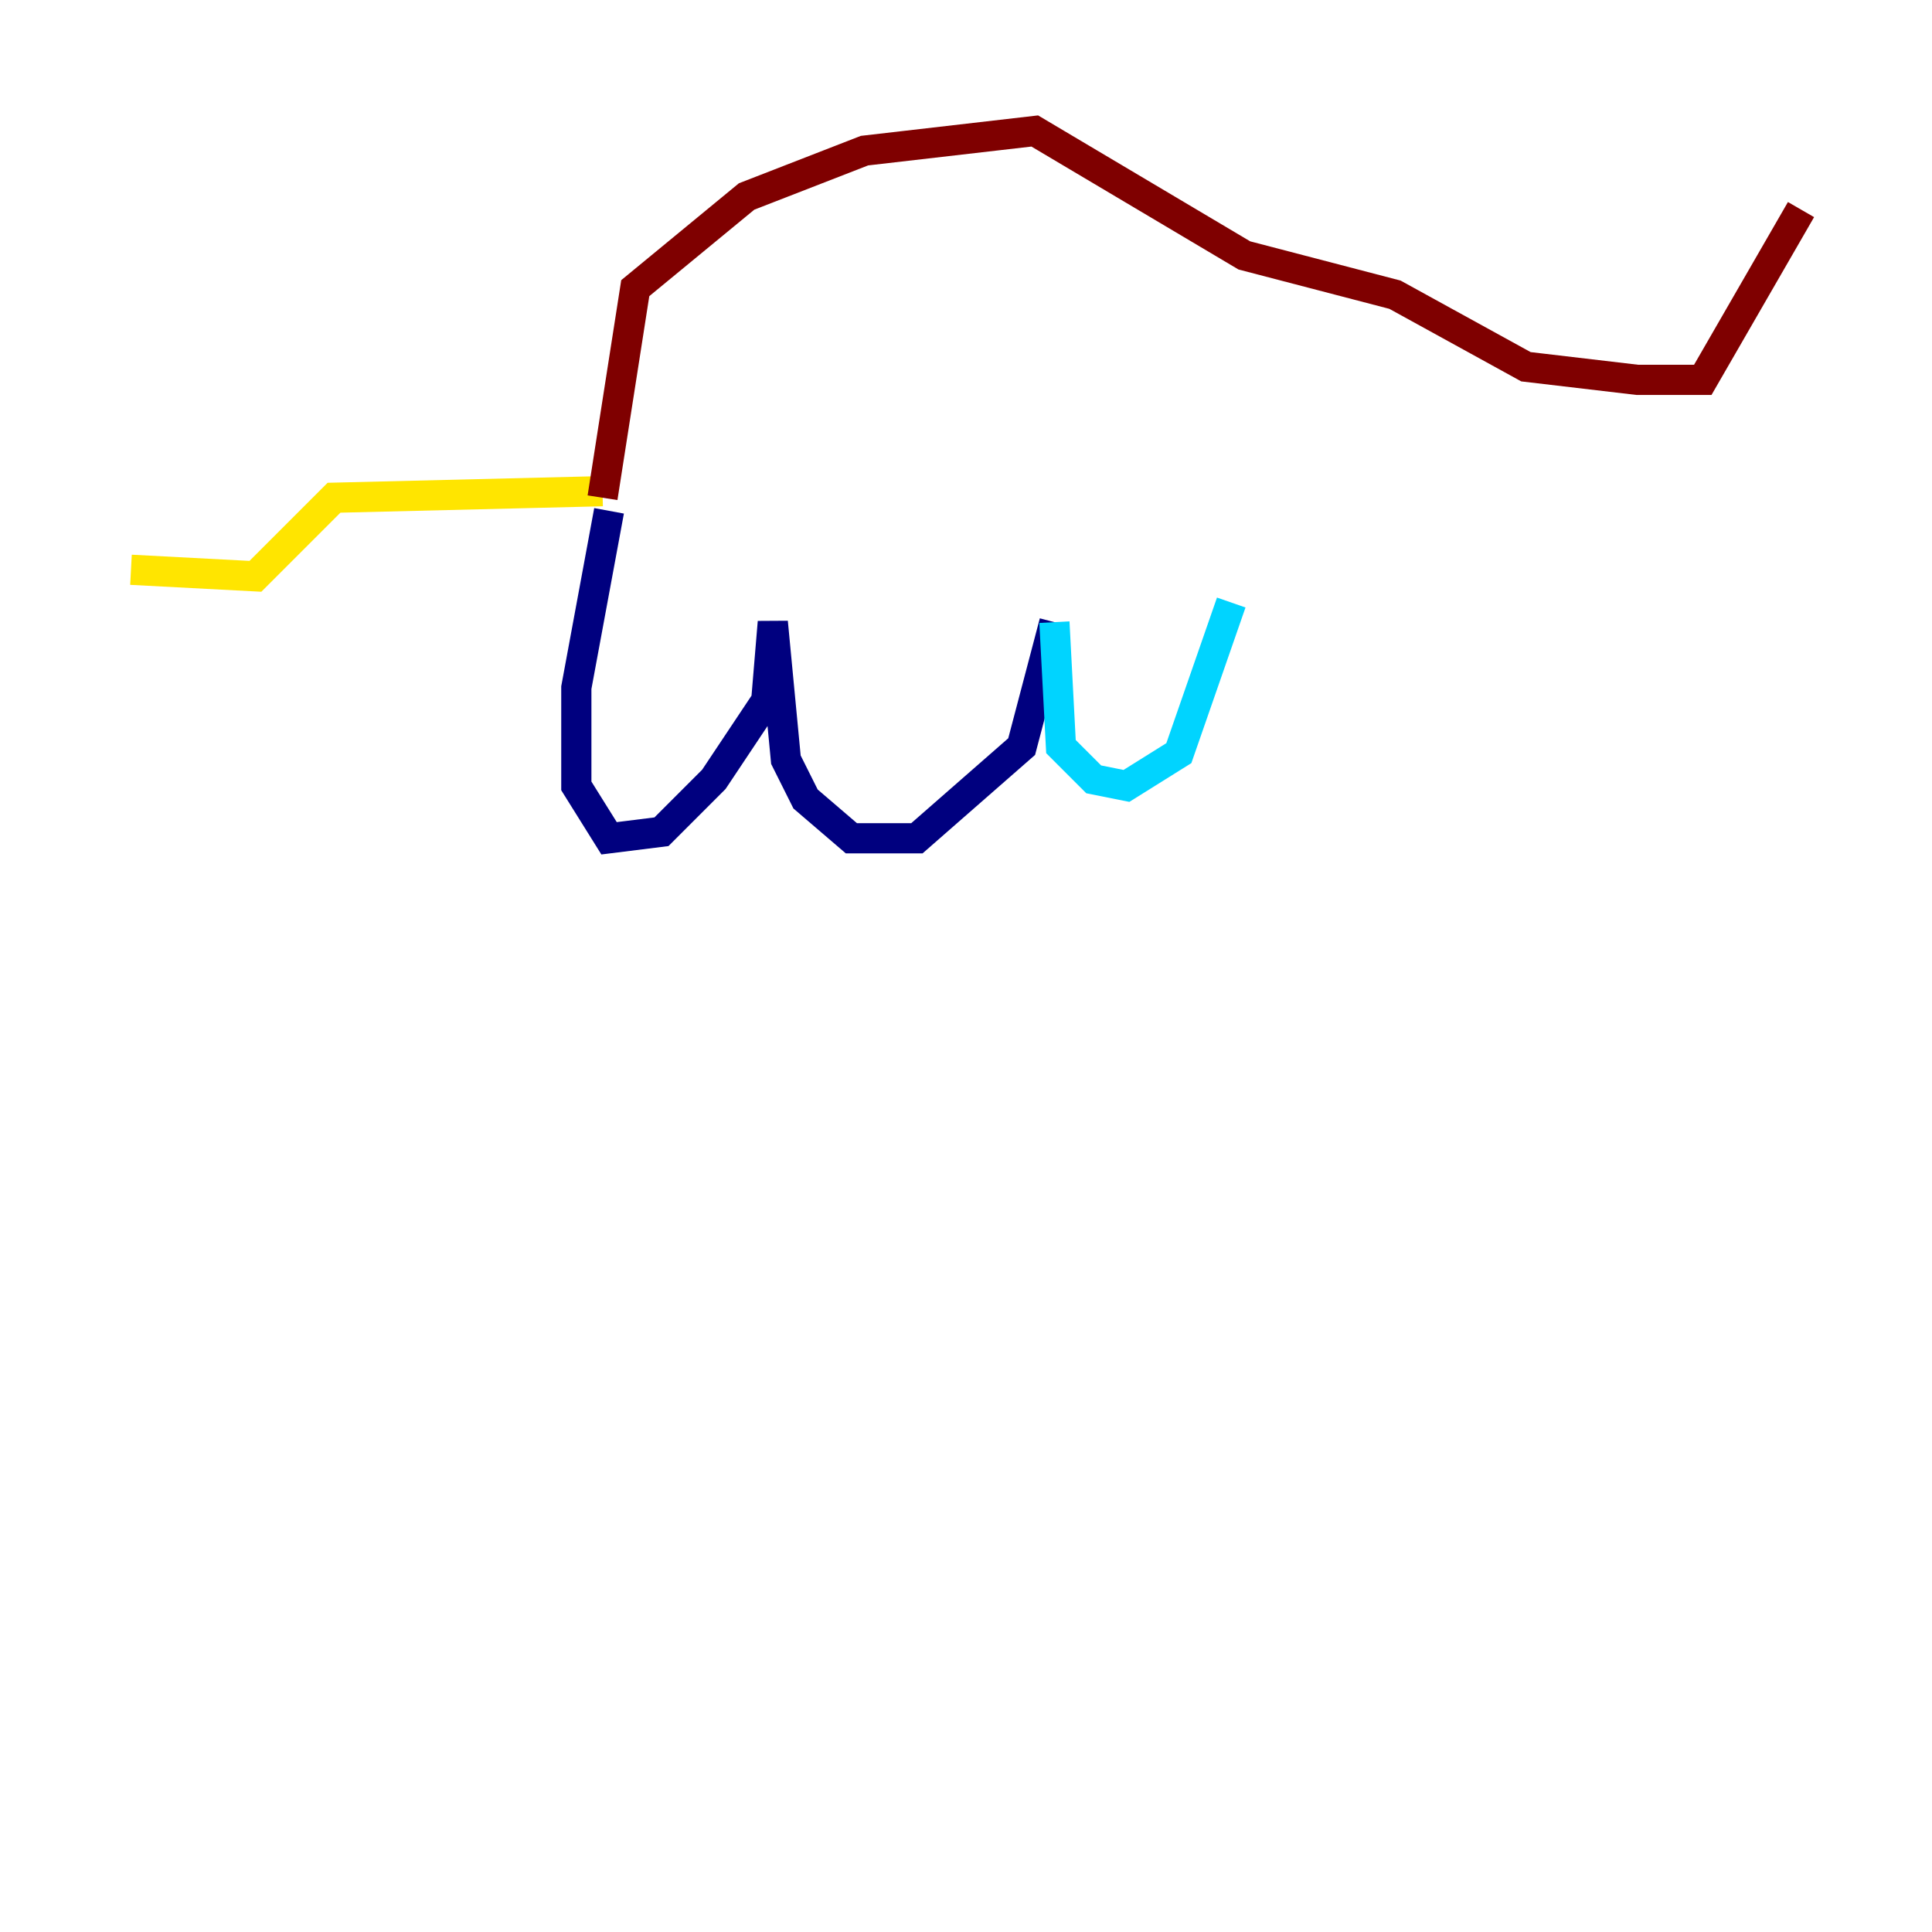 <?xml version="1.0" encoding="utf-8" ?>
<svg baseProfile="tiny" height="128" version="1.2" viewBox="0,0,128,128" width="128" xmlns="http://www.w3.org/2000/svg" xmlns:ev="http://www.w3.org/2001/xml-events" xmlns:xlink="http://www.w3.org/1999/xlink"><defs /><polyline fill="none" points="40.352,33.844 38.183,45.559 38.183,52.068 40.352,55.539 43.824,55.105 47.295,51.634 50.766,46.427 51.2,41.22 52.068,50.332 53.37,52.936 56.407,55.539 60.746,55.539 67.688,49.464 69.858,41.22" stroke="#00007f" stroke-width="2" /><polyline fill="none" points="69.858,41.22 70.291,49.464 72.461,51.634 74.63,52.068 78.102,49.898 81.573,39.919" stroke="#00d4ff" stroke-width="2" /><polyline fill="none" points="39.919,32.542 22.129,32.976 16.922,38.183 8.678,37.749" stroke="#ffe500" stroke-width="2" /><polyline fill="none" points="39.919,32.976 42.088,19.091 49.464,13.017 57.275,9.98 68.556,8.678 82.441,16.922 92.42,19.525 101.098,24.298 108.475,25.166 112.814,25.166 119.322,13.885" stroke="#7f0000" stroke-width="2" /></svg>